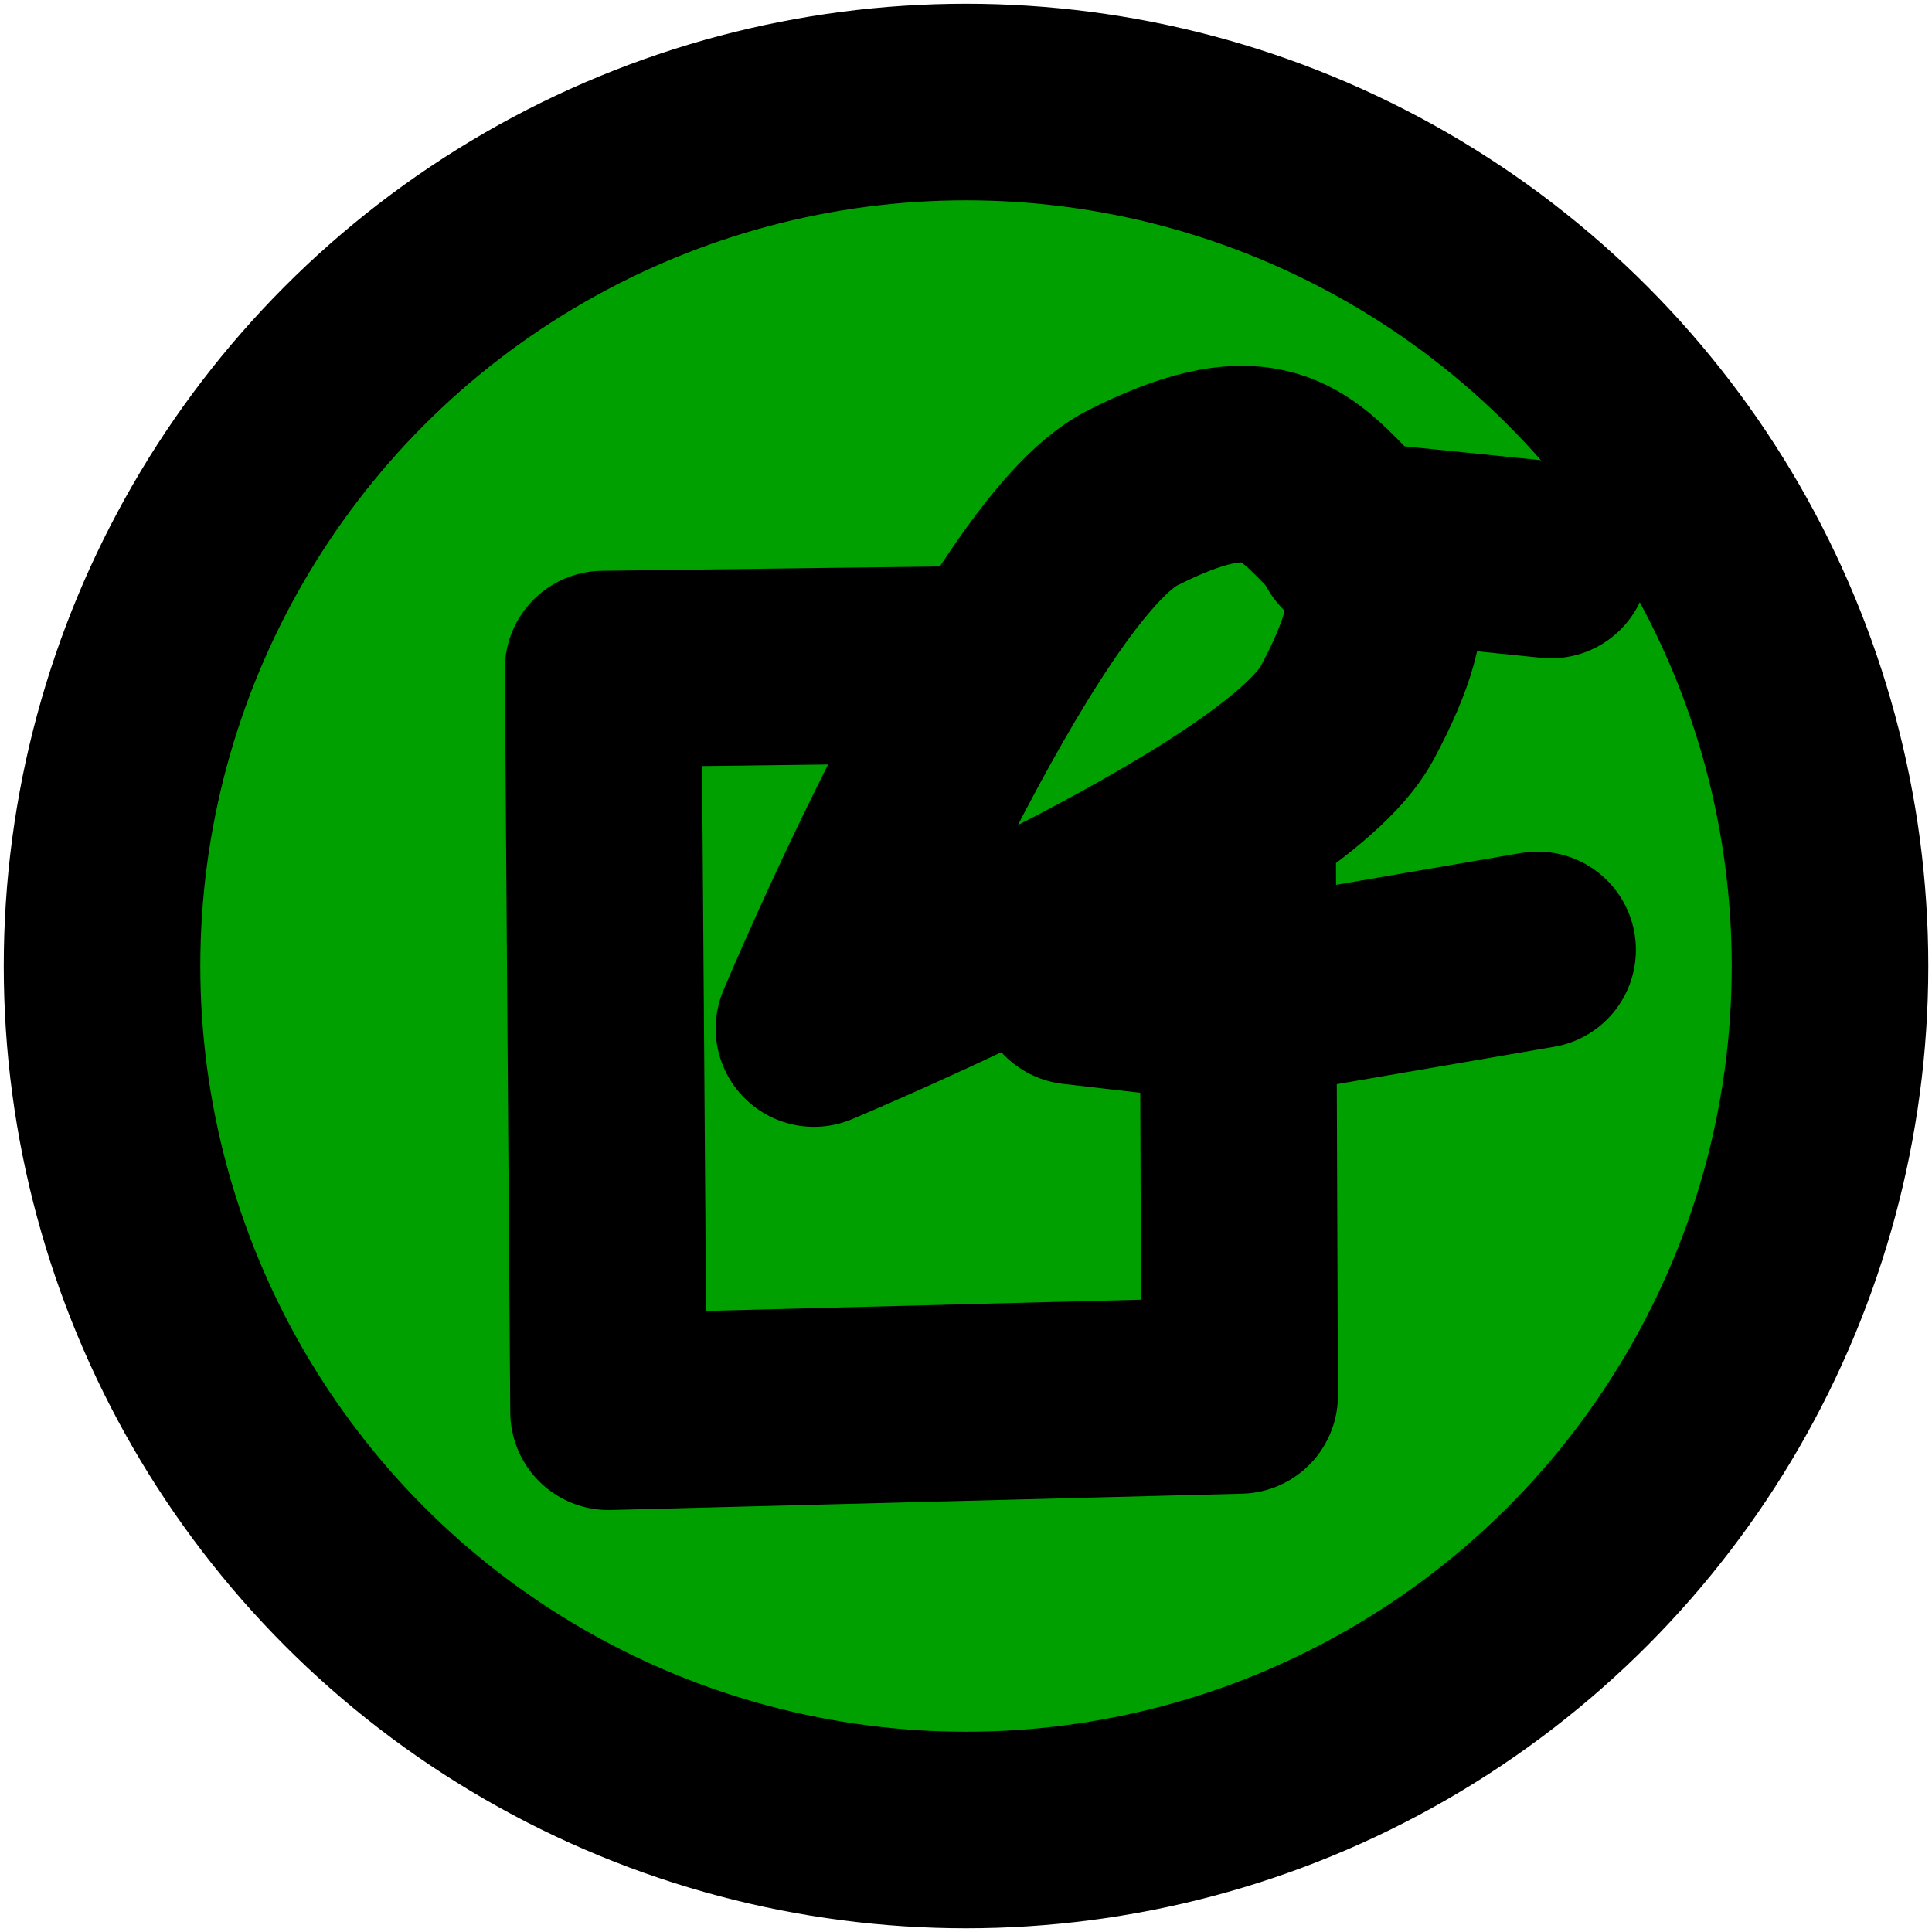 <?xml version="1.0" encoding="UTF-8" standalone="no"?>
<!-- Created with Inkscape (http://www.inkscape.org/) -->

<svg
   version="1.1"
   id="svg1"
   width="512"
   height="512"
   viewBox="0 0 512 512"
   sodipodi:docname="UnselectedSave.svg"
   xml:space="preserve"
   inkscape:version="1.4.2 (ebf0e940d0, 2025-05-08)"
   inkscape:export-filename="/home/dev/source/repos/BlastOff++/resource/png/ui/button/UnselectedSave.png"
   inkscape:export-xdpi="96"
   inkscape:export-ydpi="96"
   xmlns:inkscape="http://www.inkscape.org/namespaces/inkscape"
   xmlns:sodipodi="http://sodipodi.sourceforge.net/DTD/sodipodi-0.dtd"
   xmlns="http://www.w3.org/2000/svg"
   xmlns:svg="http://www.w3.org/2000/svg"><defs
     id="defs1" /><sodipodi:namedview
     id="namedview1"
     pagecolor="#ffffff"
     bordercolor="#000000"
     borderopacity="0.25"
     inkscape:showpageshadow="2"
     inkscape:pageopacity="0.0"
     inkscape:pagecheckerboard="0"
     inkscape:deskcolor="#d1d1d1"
     inkscape:zoom="1.1228082"
     inkscape:cx="98.413959"
     inkscape:cy="193.71073"
     inkscape:window-width="1920"
     inkscape:window-height="883"
     inkscape:window-x="0"
     inkscape:window-y="0"
     inkscape:window-maximized="1"
     inkscape:current-layer="g3" /><g
     inkscape:groupmode="layer"
     inkscape:label="Image"
     id="g1"><g
       id="g3"
       transform="matrix(2.303,0,0,2.303,102.042,114.671)"
       style="stroke-width:21.712;stroke-dasharray:none"><circle
         style="fill:#00a000;fill-opacity:1;stroke:#000000;stroke-width:22.618;stroke-linecap:round;stroke-linejoin:round;stroke-dasharray:none;stroke-opacity:1"
         id="path1"
         cx="66.854"
         cy="61.37"
         r="99.421" /><path
         style="fill:none;stroke:#000000;stroke-width:22.618;stroke-linecap:round;stroke-linejoin:round;stroke-dasharray:none"
         d="m 98.029,26.261 0.313,84.522 -72.626,1.878 -0.626,-85.461 z"
         id="path2"
         sodipodi:nodetypes="cccc" /><g
         id="g6"
         transform="translate(-3.282,-2.461)"><path
           style="fill:#00a000;fill-opacity:1;stroke:#000000;stroke-width:22.618;stroke-linecap:round;stroke-linejoin:round;stroke-dasharray:none"
           d="m 113.994,34.713 c -7.369,13.801 -61.356,36.313 -61.356,36.313 0,0 22.534,-53.909 36.626,-61.043 14.092,-7.134 18.142,-3.349 23.478,2.191 5.336,5.541 8.621,8.738 1.252,22.539 z"
           id="path3"
           sodipodi:nodetypes="zczzz" /><path
           style="fill:#00a000;fill-opacity:1;stroke:#000000;stroke-width:22.618;stroke-linecap:round;stroke-linejoin:round;stroke-dasharray:none"
           d="M 135.911,61.974 99.944,68.162 82.578,66.156"
           id="path4" /><path
           style="fill:#00a000;fill-opacity:1;stroke:#000000;stroke-width:22.618;stroke-linecap:round;stroke-linejoin:round;stroke-dasharray:none"
           d="M 114.64,14.791 137.458,17.112"
           id="path5" /></g></g></g></svg>
